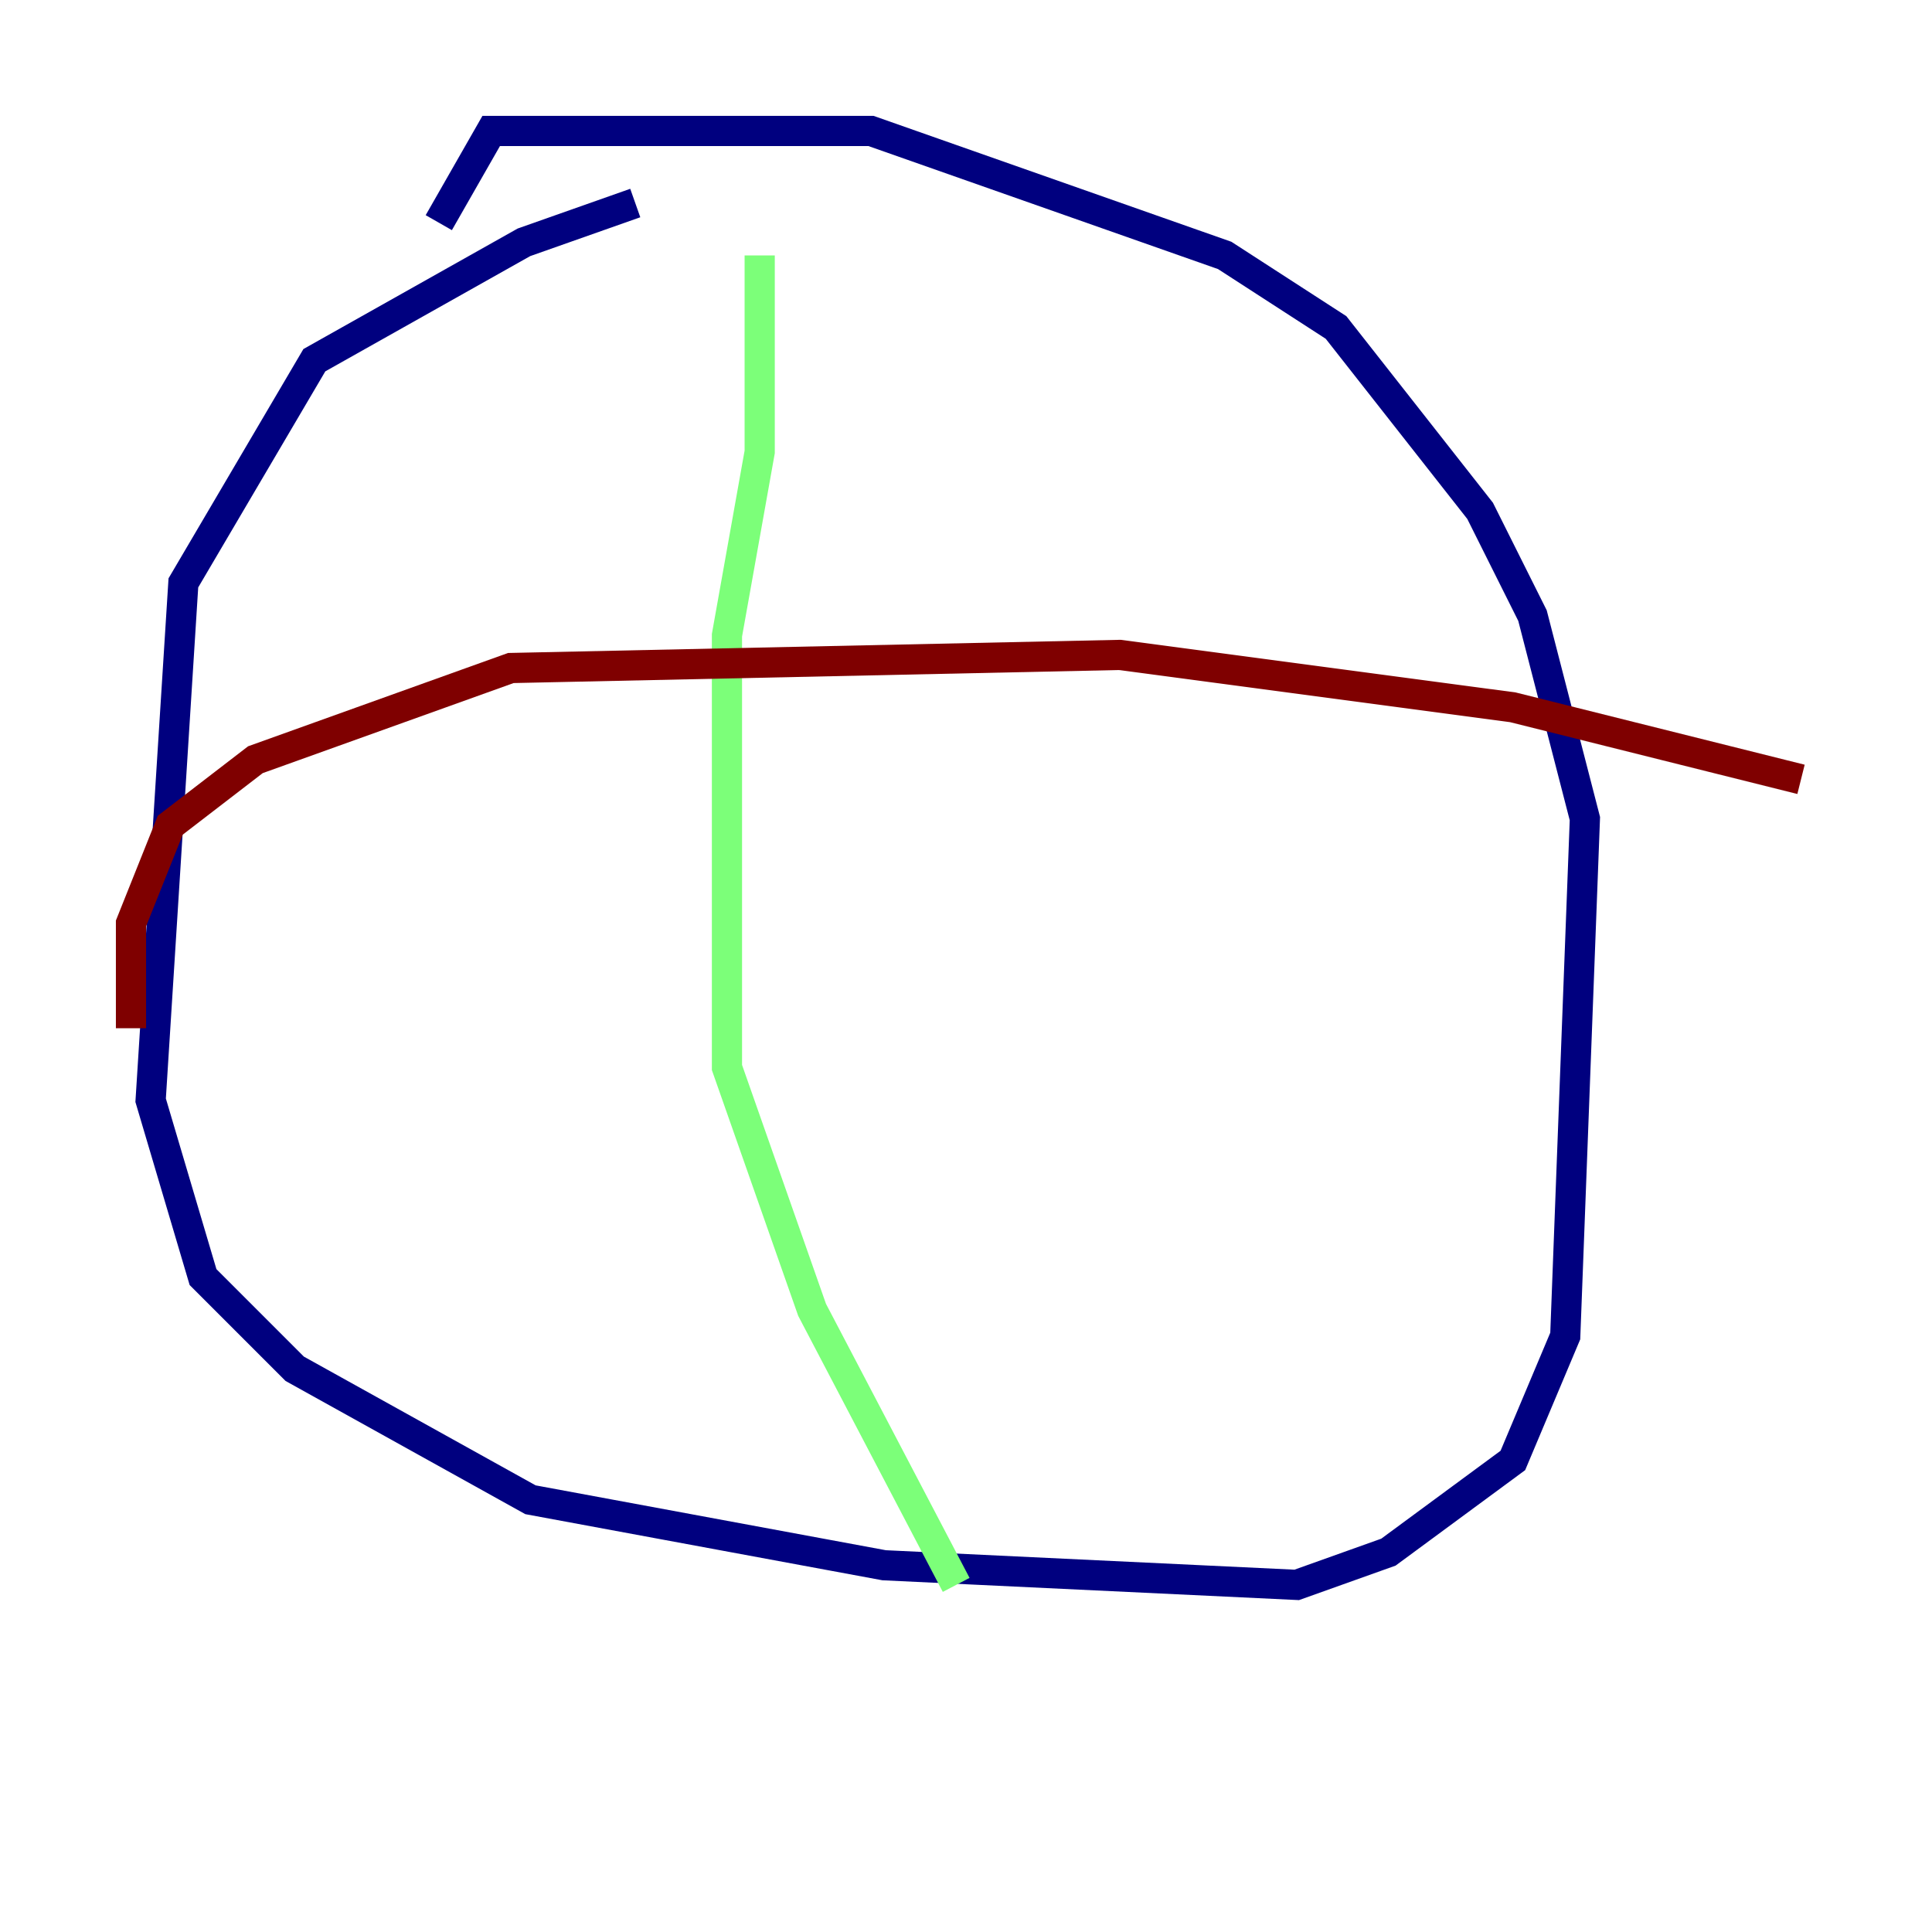 <?xml version="1.0" encoding="utf-8" ?>
<svg baseProfile="tiny" height="128" version="1.2" viewBox="0,0,128,128" width="128" xmlns="http://www.w3.org/2000/svg" xmlns:ev="http://www.w3.org/2001/xml-events" xmlns:xlink="http://www.w3.org/1999/xlink"><defs /><polyline fill="none" points="42.088,13.451 34.712,16.054 20.827,23.864 12.149,38.617 9.98,72.895 13.451,84.61 19.525,90.685 35.146,99.363 58.576,103.702 85.912,105.003 91.986,102.834 100.231,96.759 103.702,88.515 105.003,54.237 101.532,40.786 98.061,33.844 88.515,21.695 81.139,16.922 57.709,8.678 32.542,8.678 29.071,14.752" stroke="#00007f" stroke-width="2" /><polyline fill="none" points="50.332,16.922 50.332,29.939 48.163,42.088 48.163,70.725 53.803,86.78 63.349,105.003" stroke="#7cff79" stroke-width="2" /><polyline fill="none" points="8.678,68.122 8.678,61.18 11.281,54.671 16.922,50.332 33.844,44.258 74.197,43.39 100.231,46.861 119.322,51.634" stroke="#7f0000" stroke-width="2" /></svg>